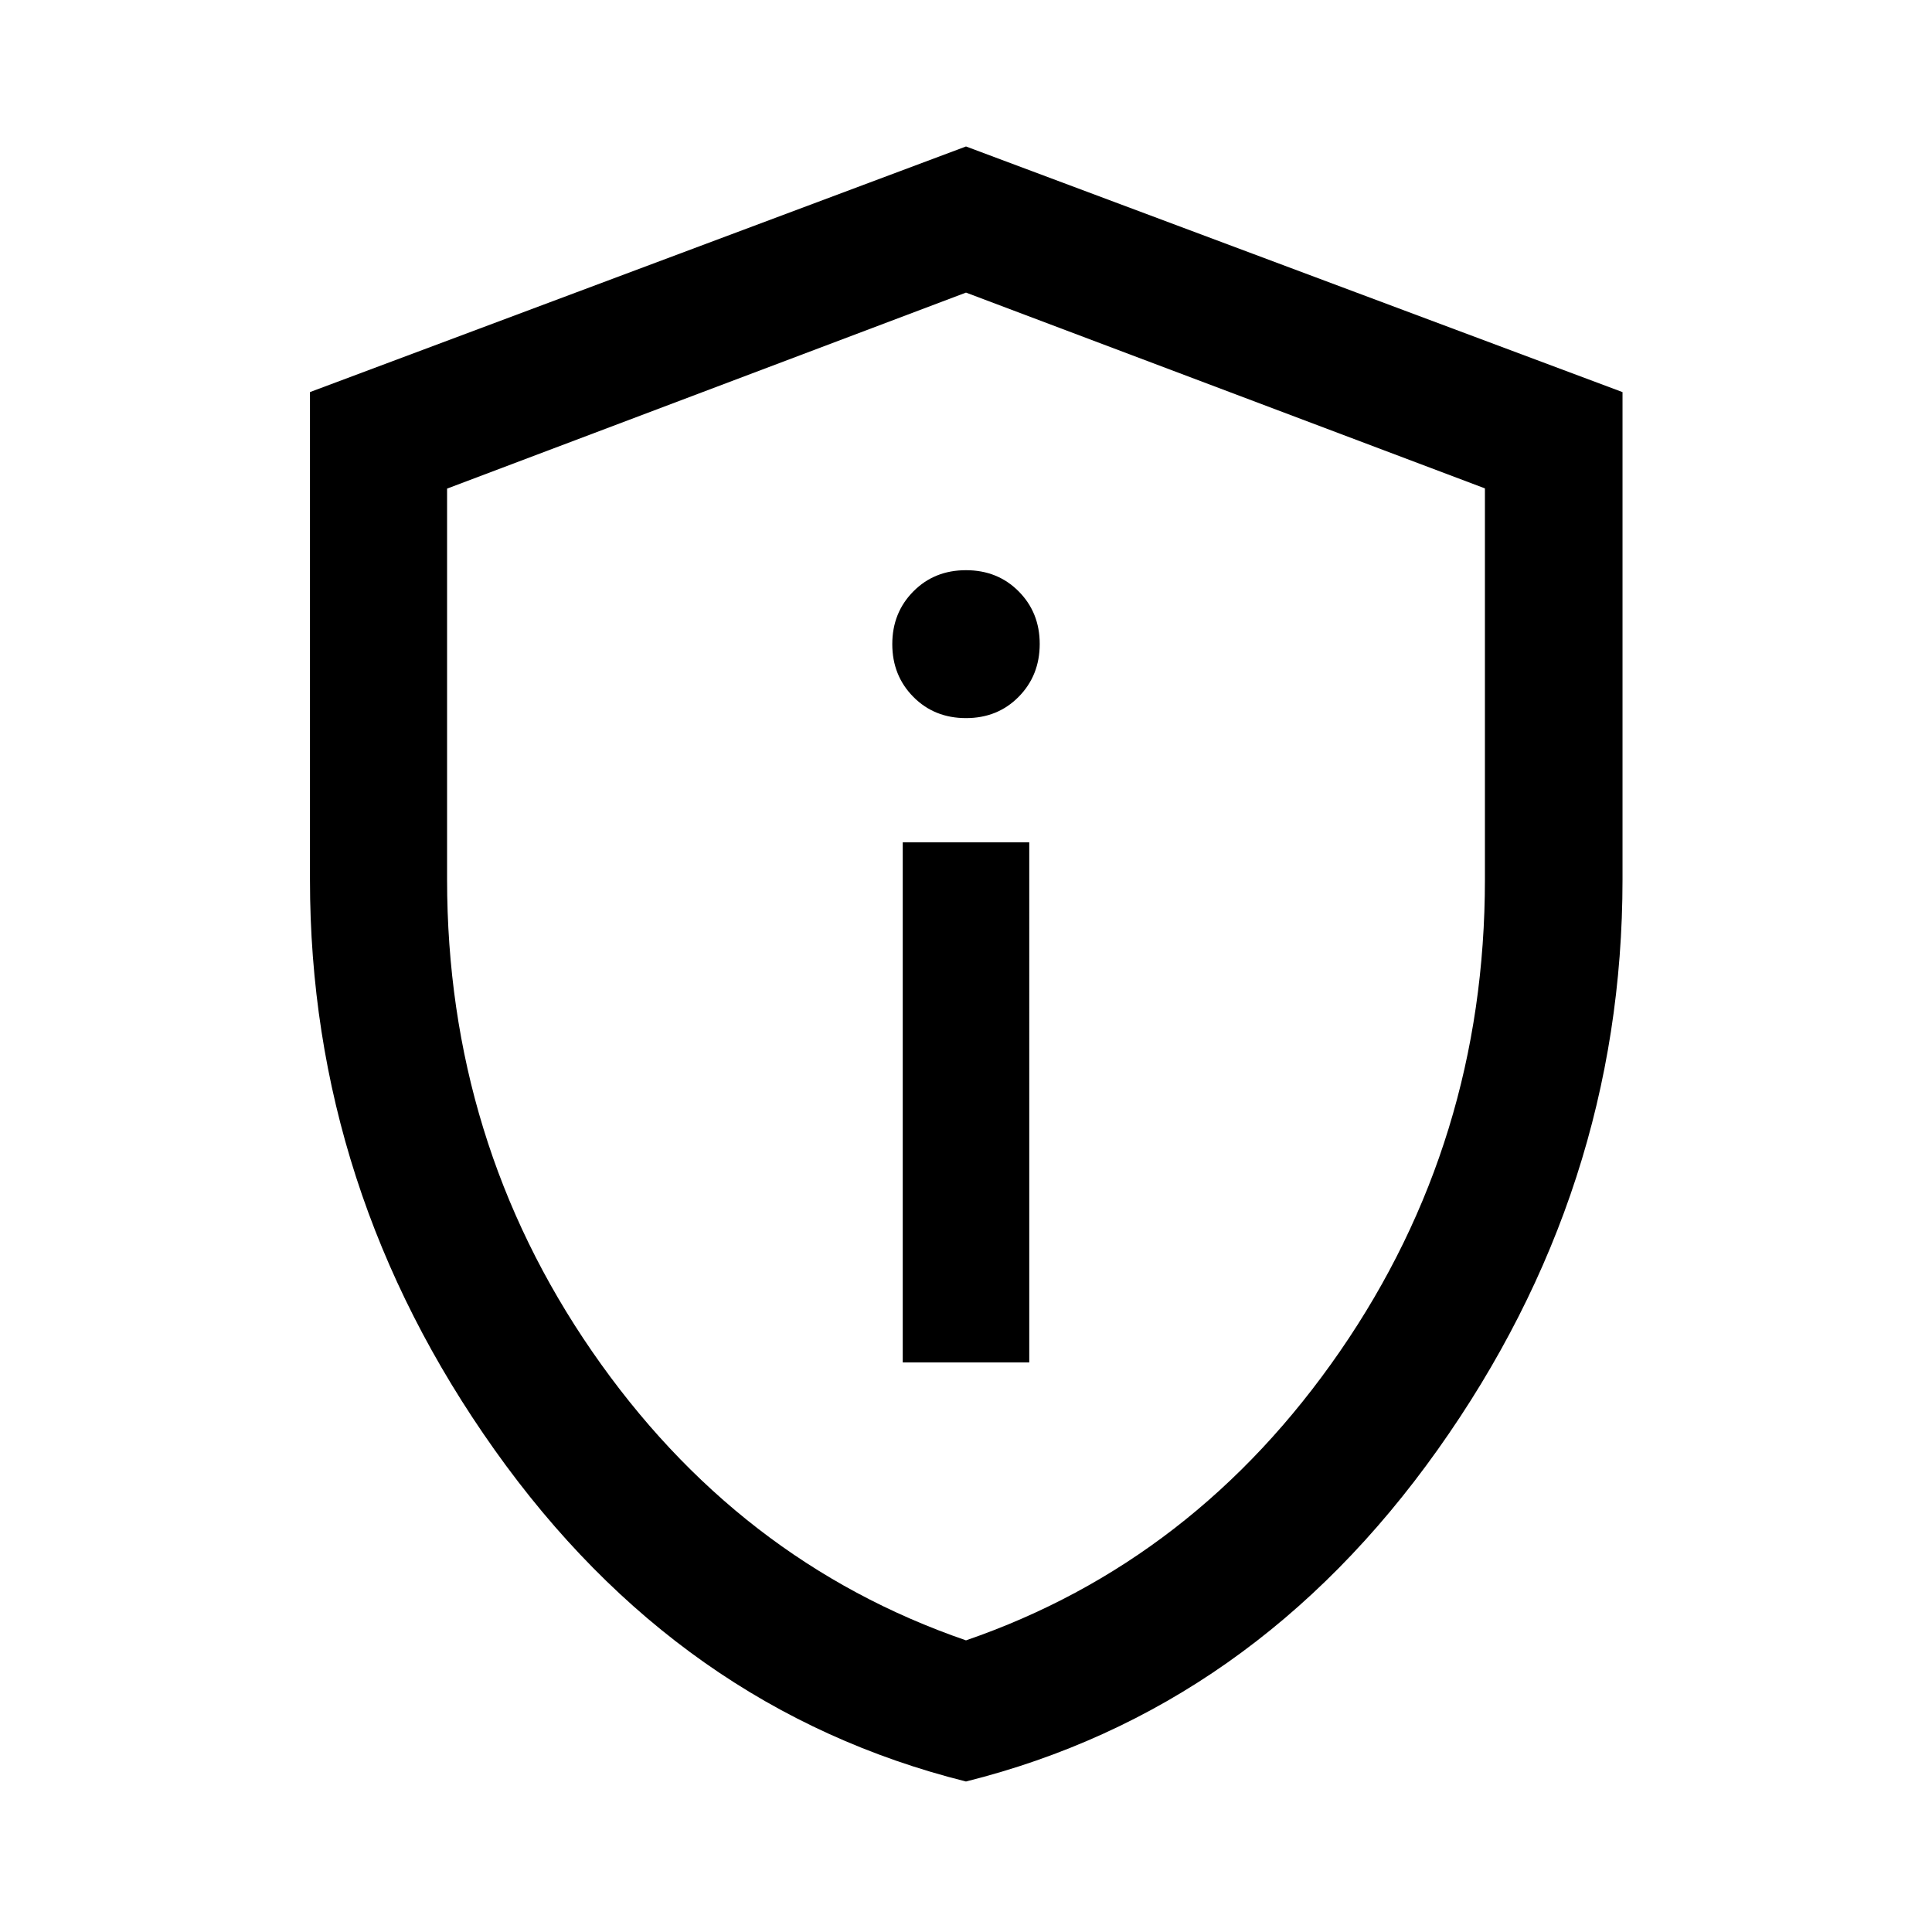 <svg xmlns="http://www.w3.org/2000/svg" width="48" height="48" viewBox="0 96 960 960"><path d="M448.565 772.957h62.87V514.522h-62.87v258.435ZM480 452.826q15.735 0 26.183-10.6 10.447-10.6 10.447-26.269 0-15.568-10.447-26.1-10.448-10.531-26.183-10.531t-26.183 10.565q-10.447 10.565-10.447 26.183t10.447 26.185q10.448 10.567 26.183 10.567Zm-.015 528.392q-142.59-35.672-234.277-164.87-91.686-129.198-91.686-283.27V290.824L480 168.782l326.218 122.05V533q0 154.102-91.822 283.324-91.821 129.222-234.411 164.894Zm.015-70.131q113.804-39.196 185.826-143.62 72.022-104.424 72.022-234.397V338.674L480 241.391 222.152 338.79v194.169q0 130.084 72.022 234.508T480 911.087Zm0-334.848Z"/></svg>